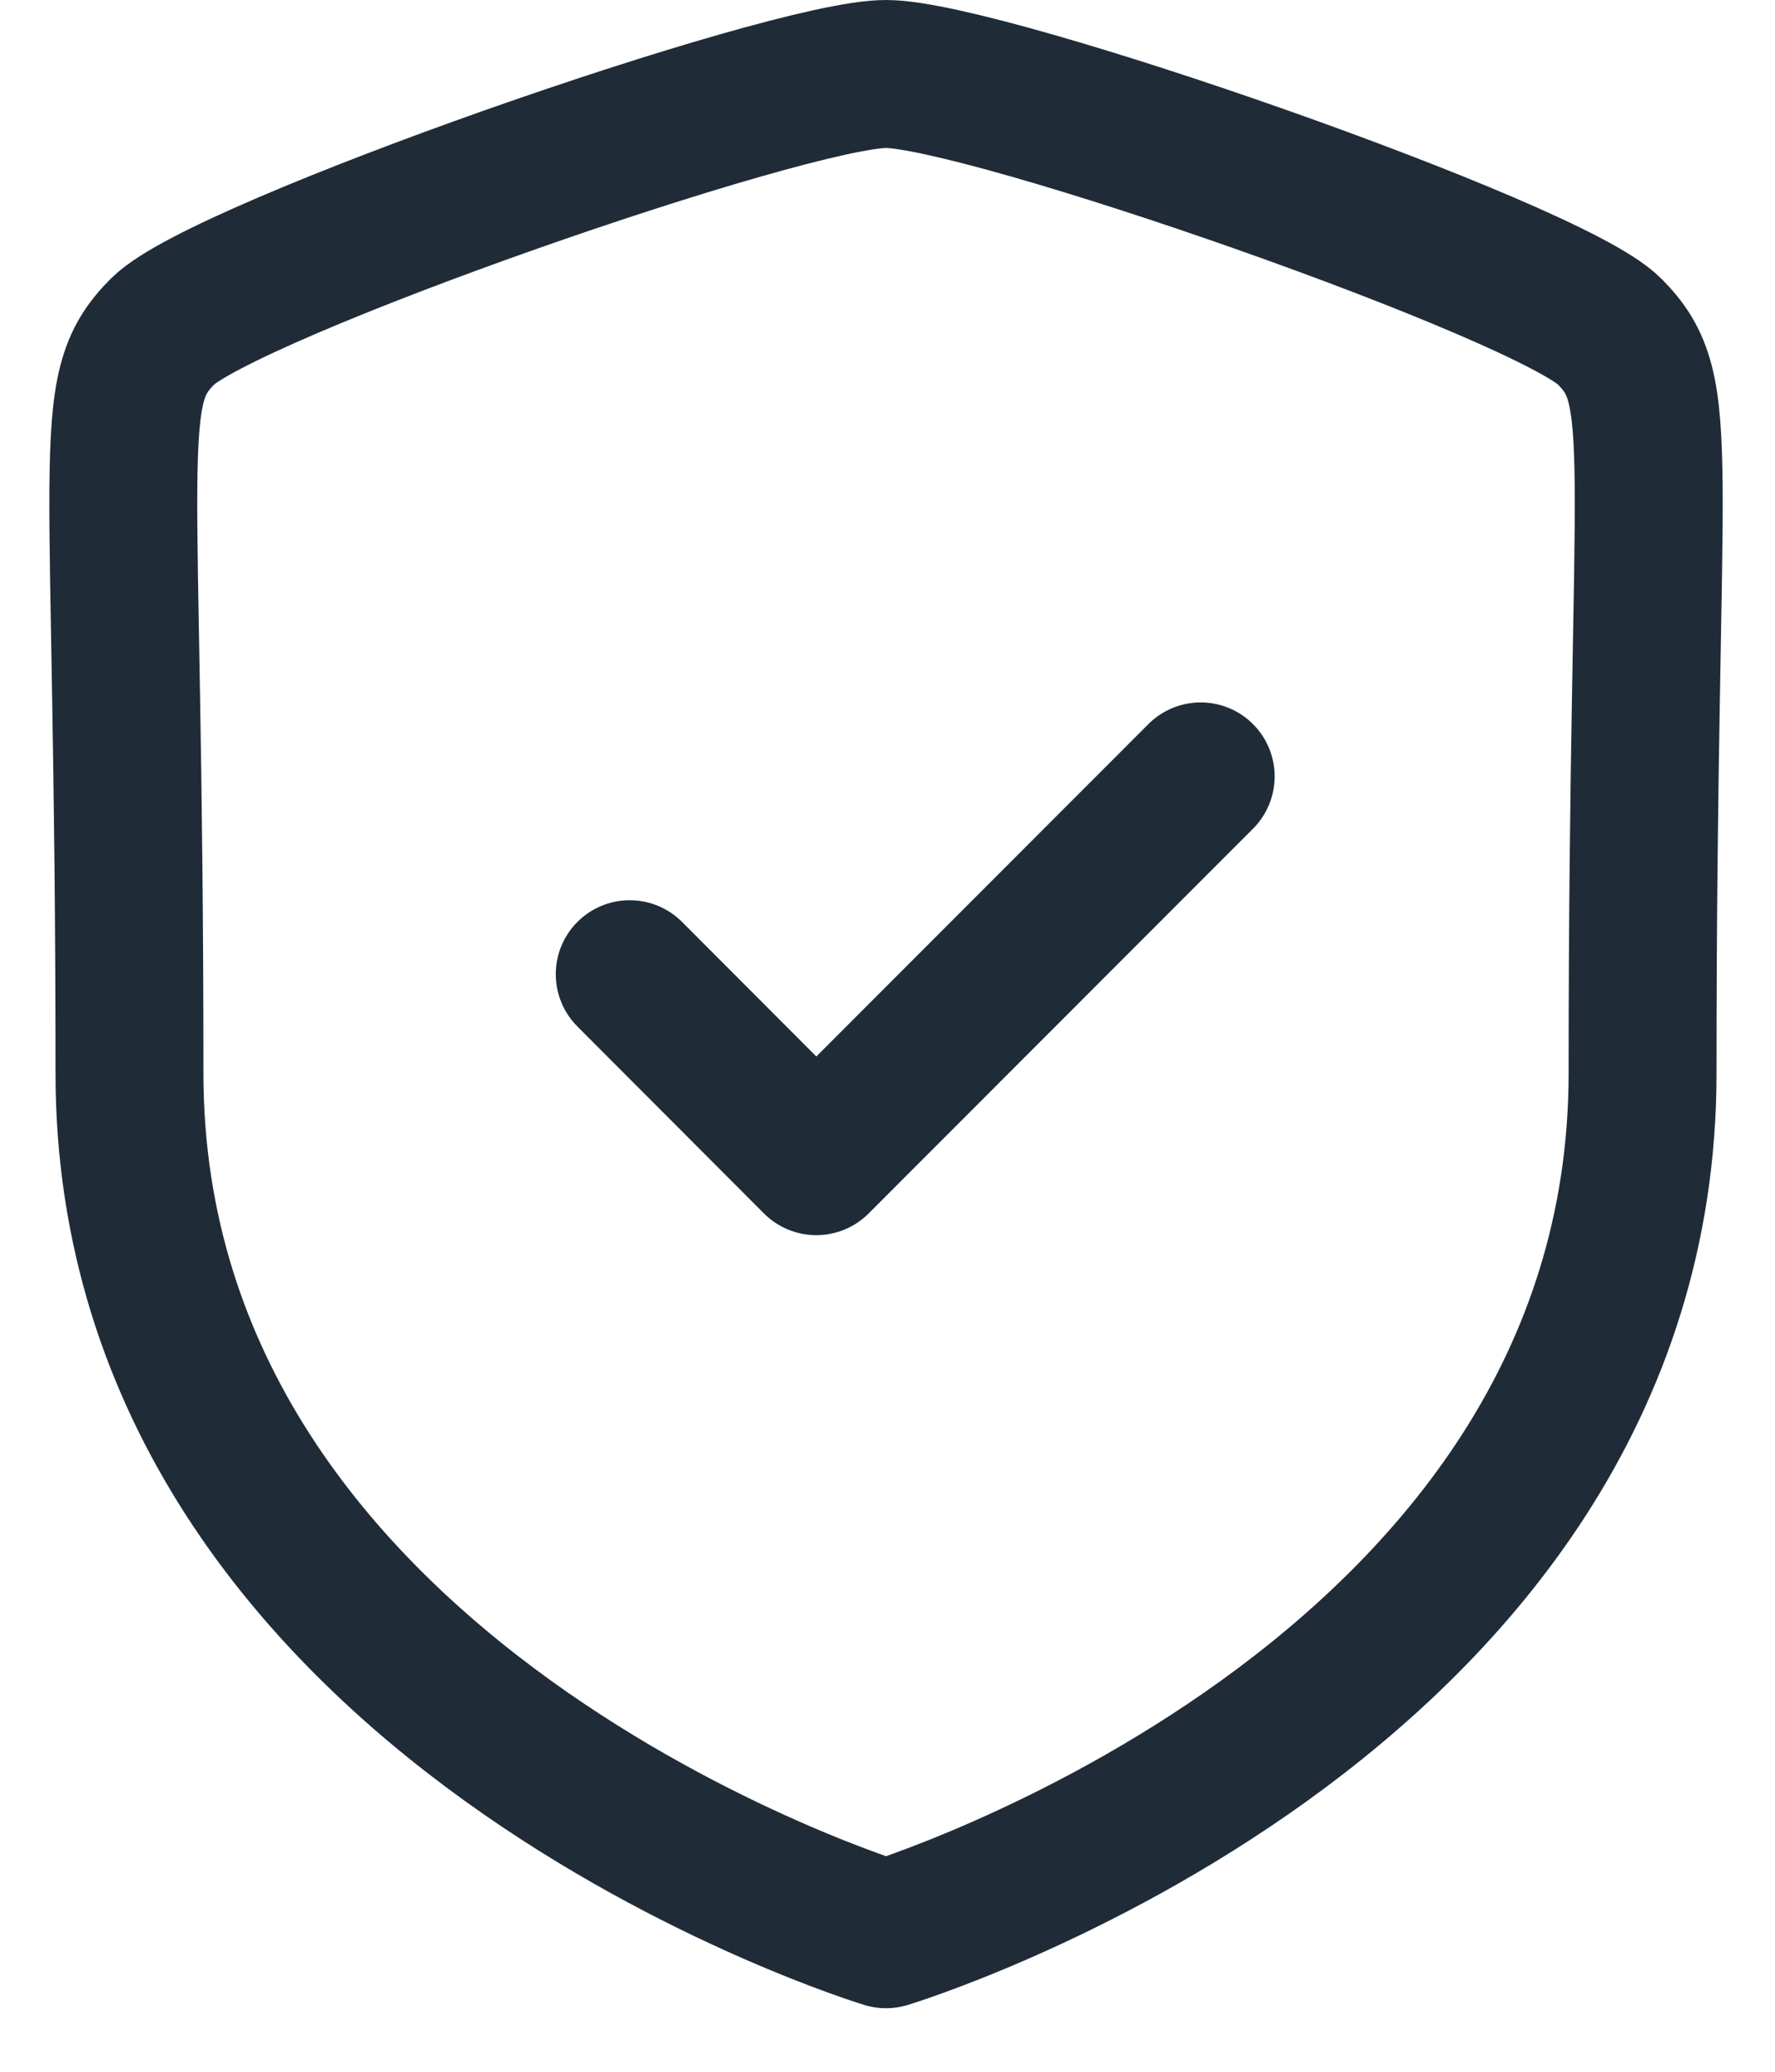 <svg width="18" height="21" viewBox="0 0 18 21" fill="none" xmlns="http://www.w3.org/2000/svg">
<path fill-rule="evenodd" clip-rule="evenodd" d="M8.985 19.606C8.985 19.606 16.657 17.283 16.657 10.879C16.657 4.474 16.935 3.974 16.32 3.358C15.704 2.742 9.991 0.75 8.985 0.75C7.979 0.75 2.266 2.742 1.651 3.358C1.035 3.974 1.313 4.474 1.313 10.879C1.313 17.283 8.985 19.606 8.985 19.606Z" stroke="#1F2C37" stroke-width="1.5" stroke-linecap="round" stroke-linejoin="round"/>
<path d="M6.386 9.875L8.278 11.77L12.176 7.87" stroke="#1F2C37" stroke-width="1.5" stroke-linecap="round" stroke-linejoin="round"/>
</svg>
